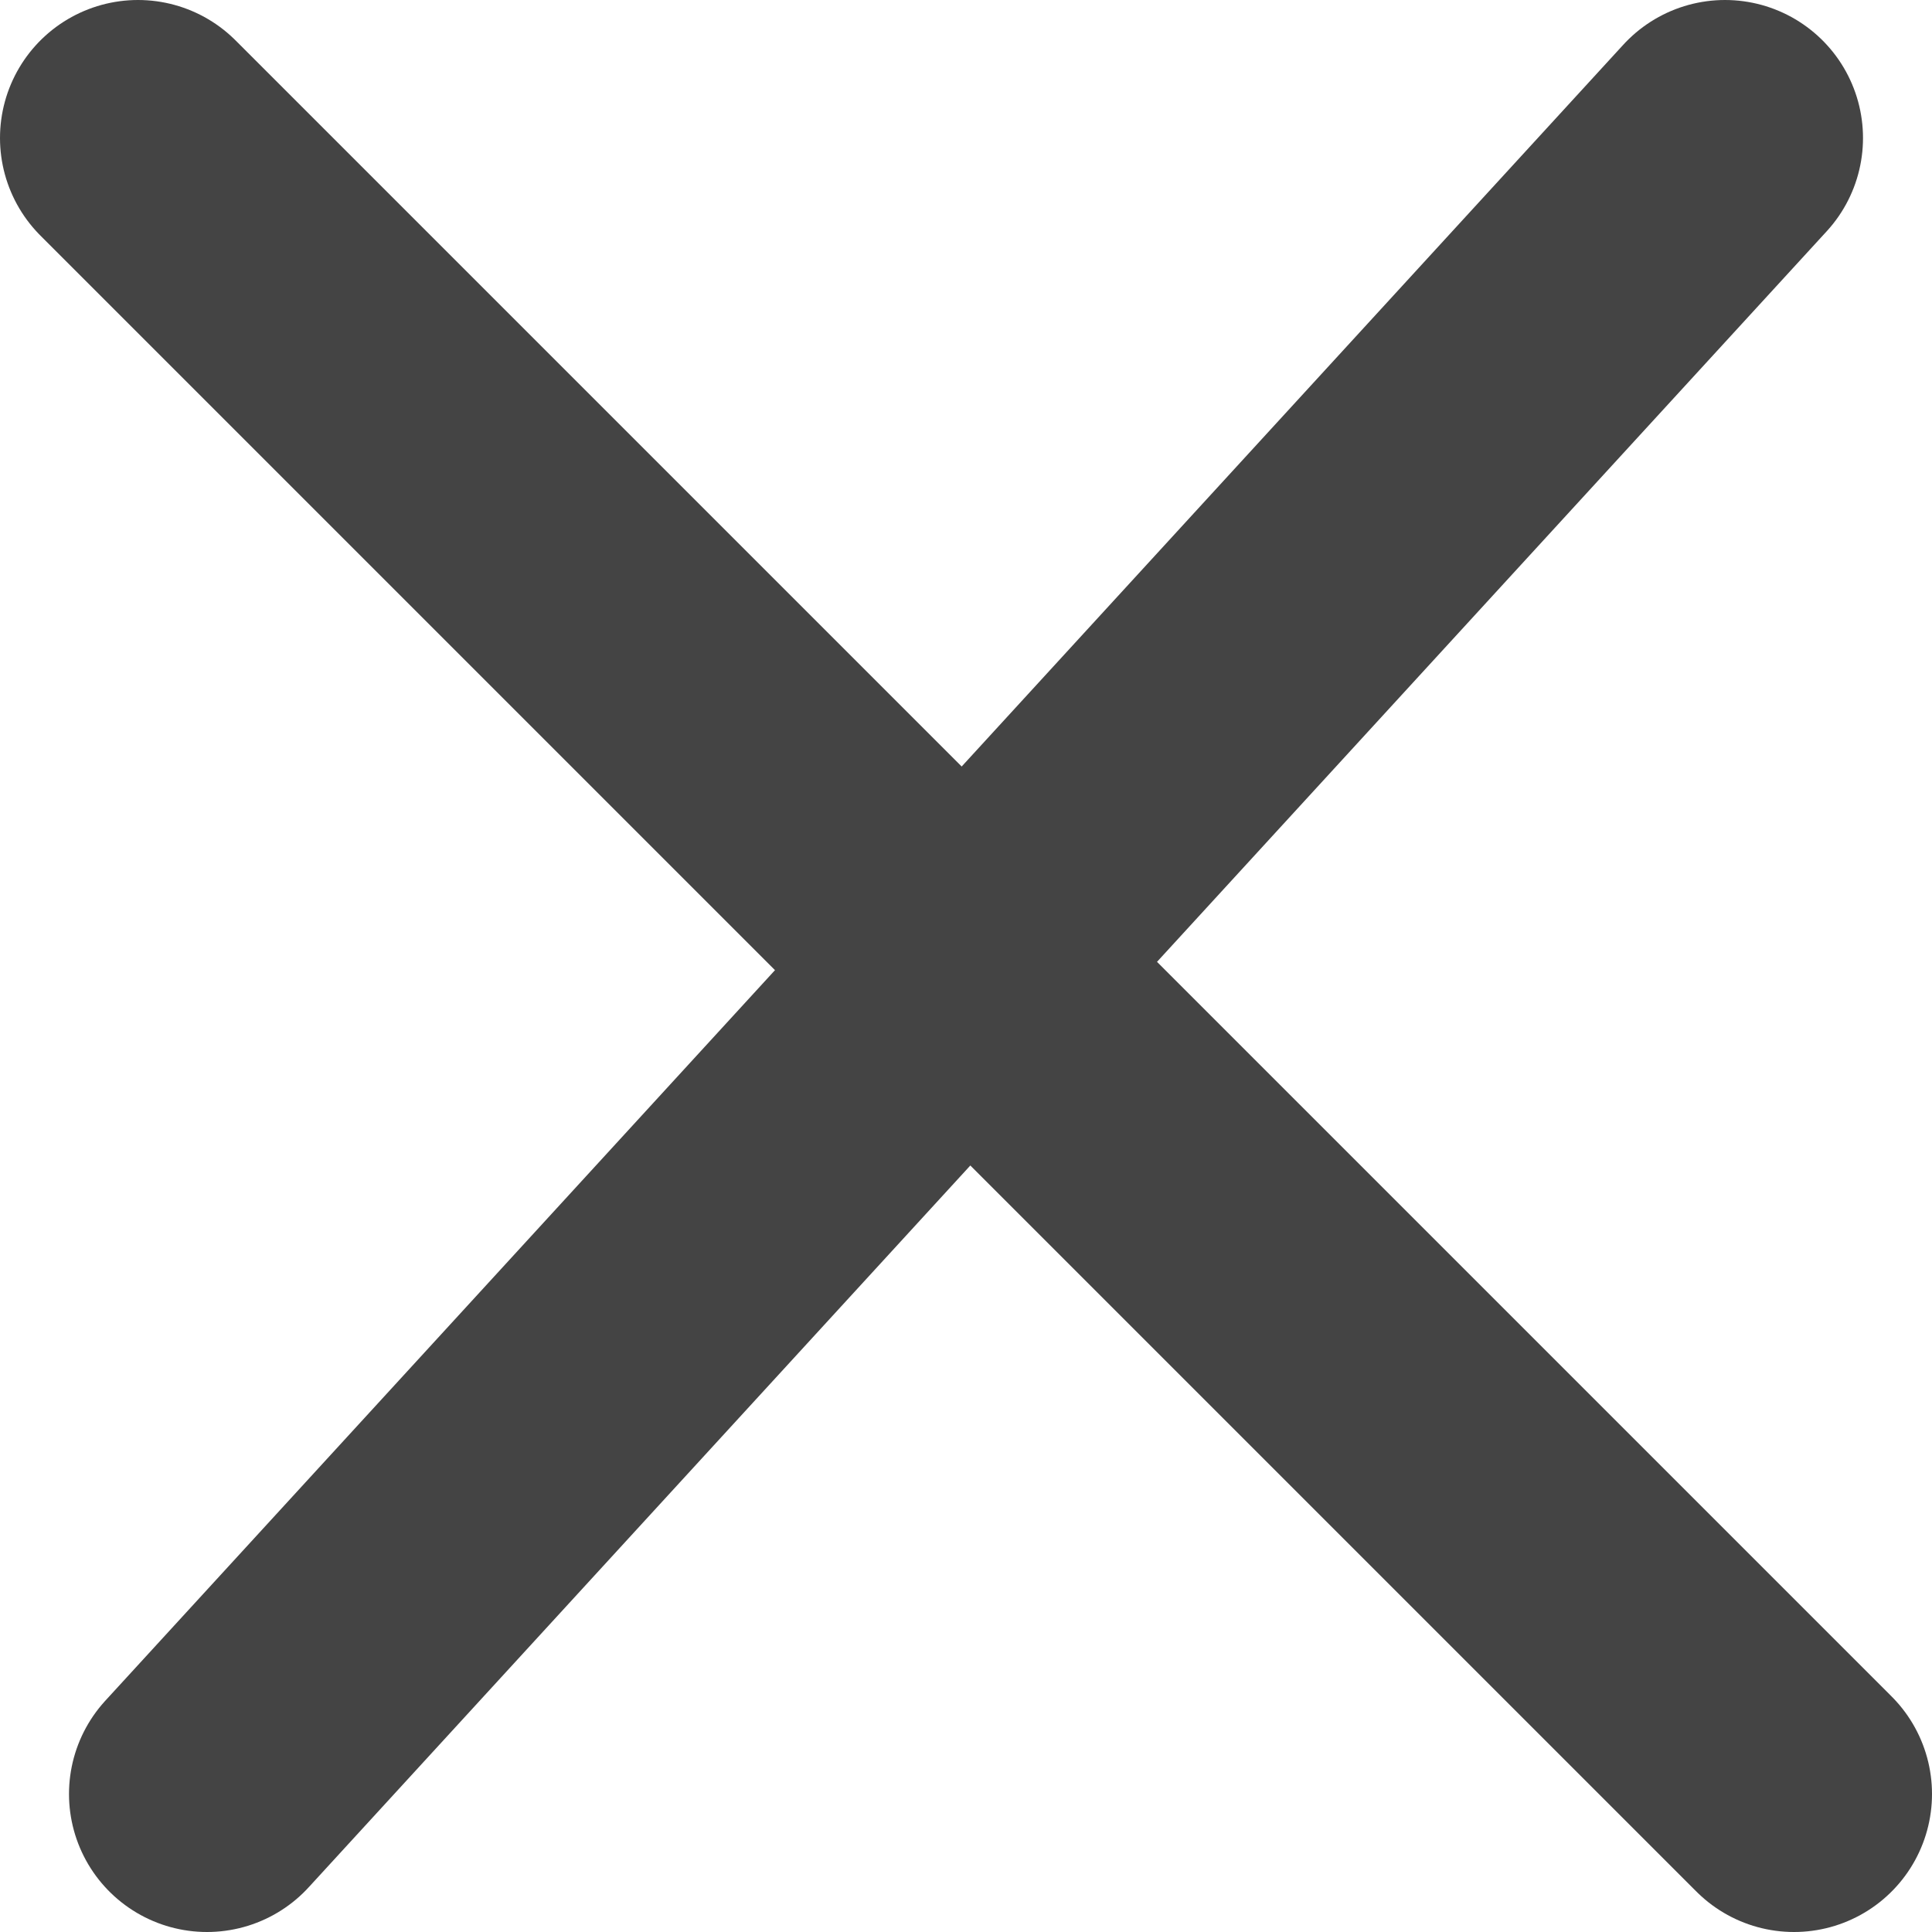 <svg width="14" height="14" viewBox="0 0 14 14" fill="none" xmlns="http://www.w3.org/2000/svg">
<path d="M12.5 1L7 7M1.5 13L7 7M7 7L1 1L13 13" stroke="#444444" stroke-width="2" stroke-linecap="round" stroke-linejoin="round"/>
</svg>
